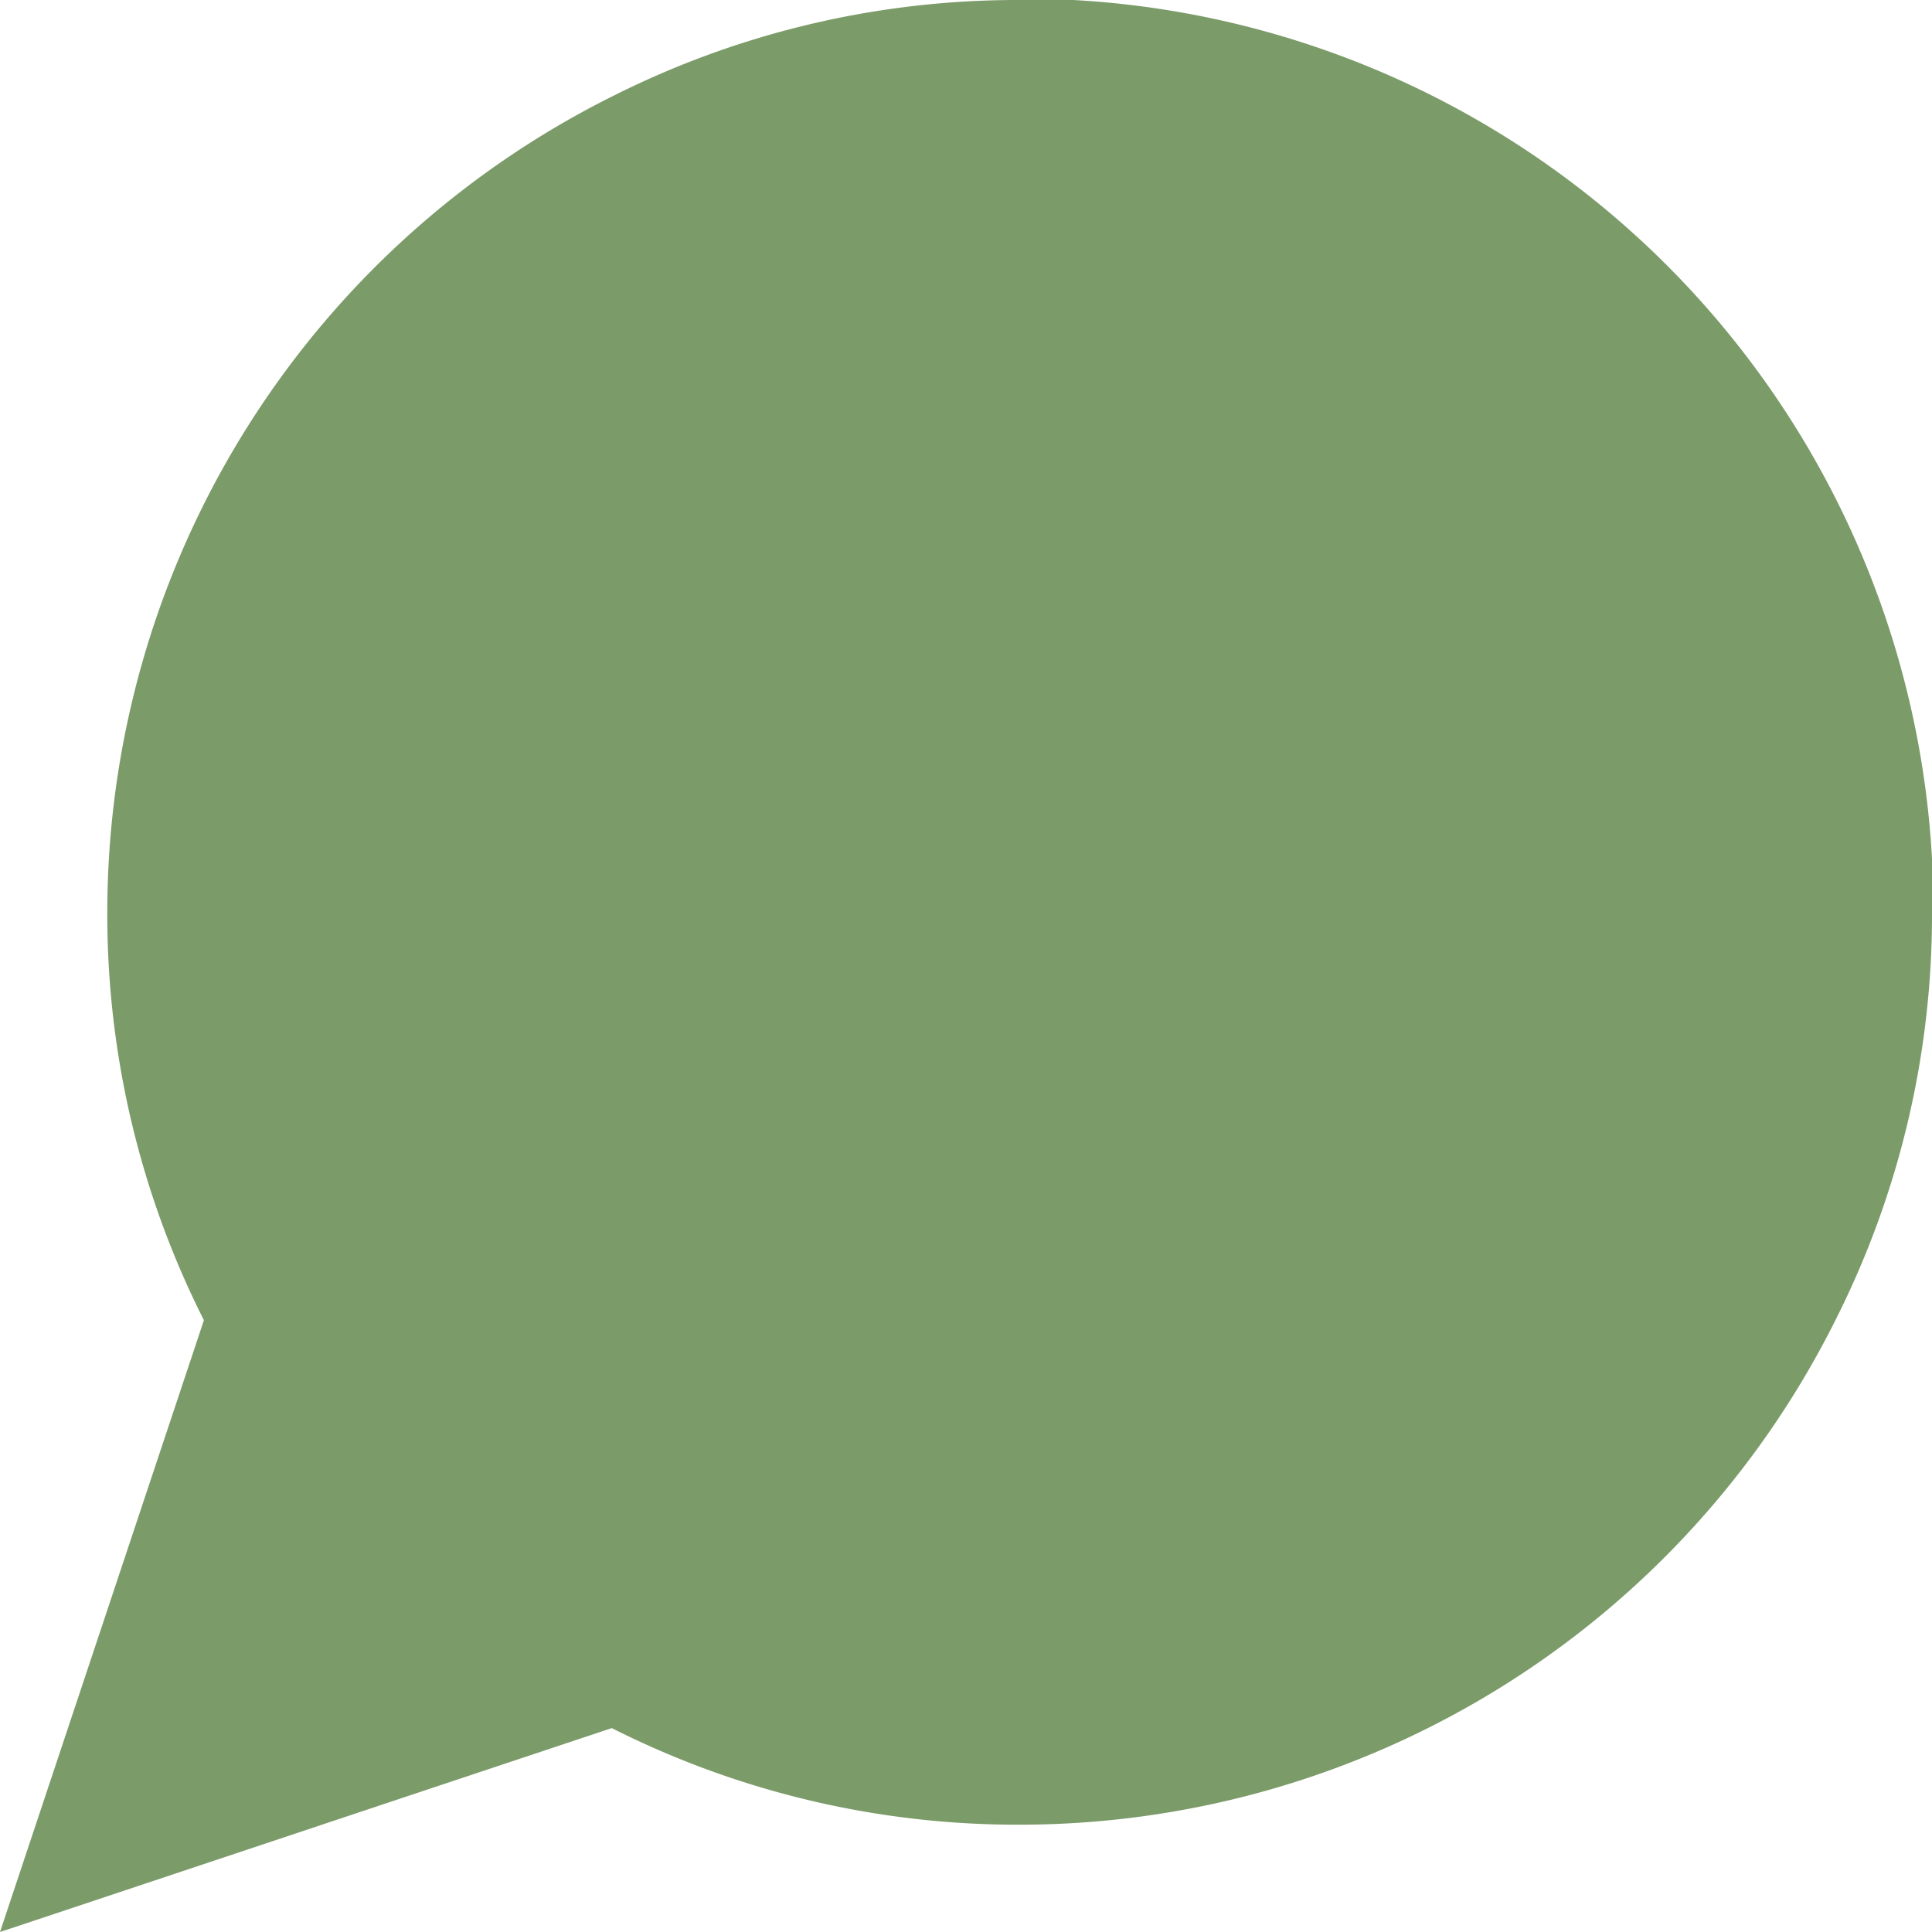 <svg xmlns="http://www.w3.org/2000/svg" width="24" height="24" viewBox="0 0 24 24">
  <path id="Icon_feather-message-circle" data-name="Icon feather-message-circle" d="M28.5,15.833A11.173,11.173,0,0,1,27.3,20.9a11.333,11.333,0,0,1-10.133,6.267,11.173,11.173,0,0,1-5.067-1.2L4.5,28.5l2.533-7.6a11.173,11.173,0,0,1-1.2-5.067A11.333,11.333,0,0,1,12.1,5.7a11.173,11.173,0,0,1,5.067-1.2h.667A11.307,11.307,0,0,1,28.5,15.167Z" transform="translate(-4.5 -4.5)" fill="#7b9b69"/>
</svg>
